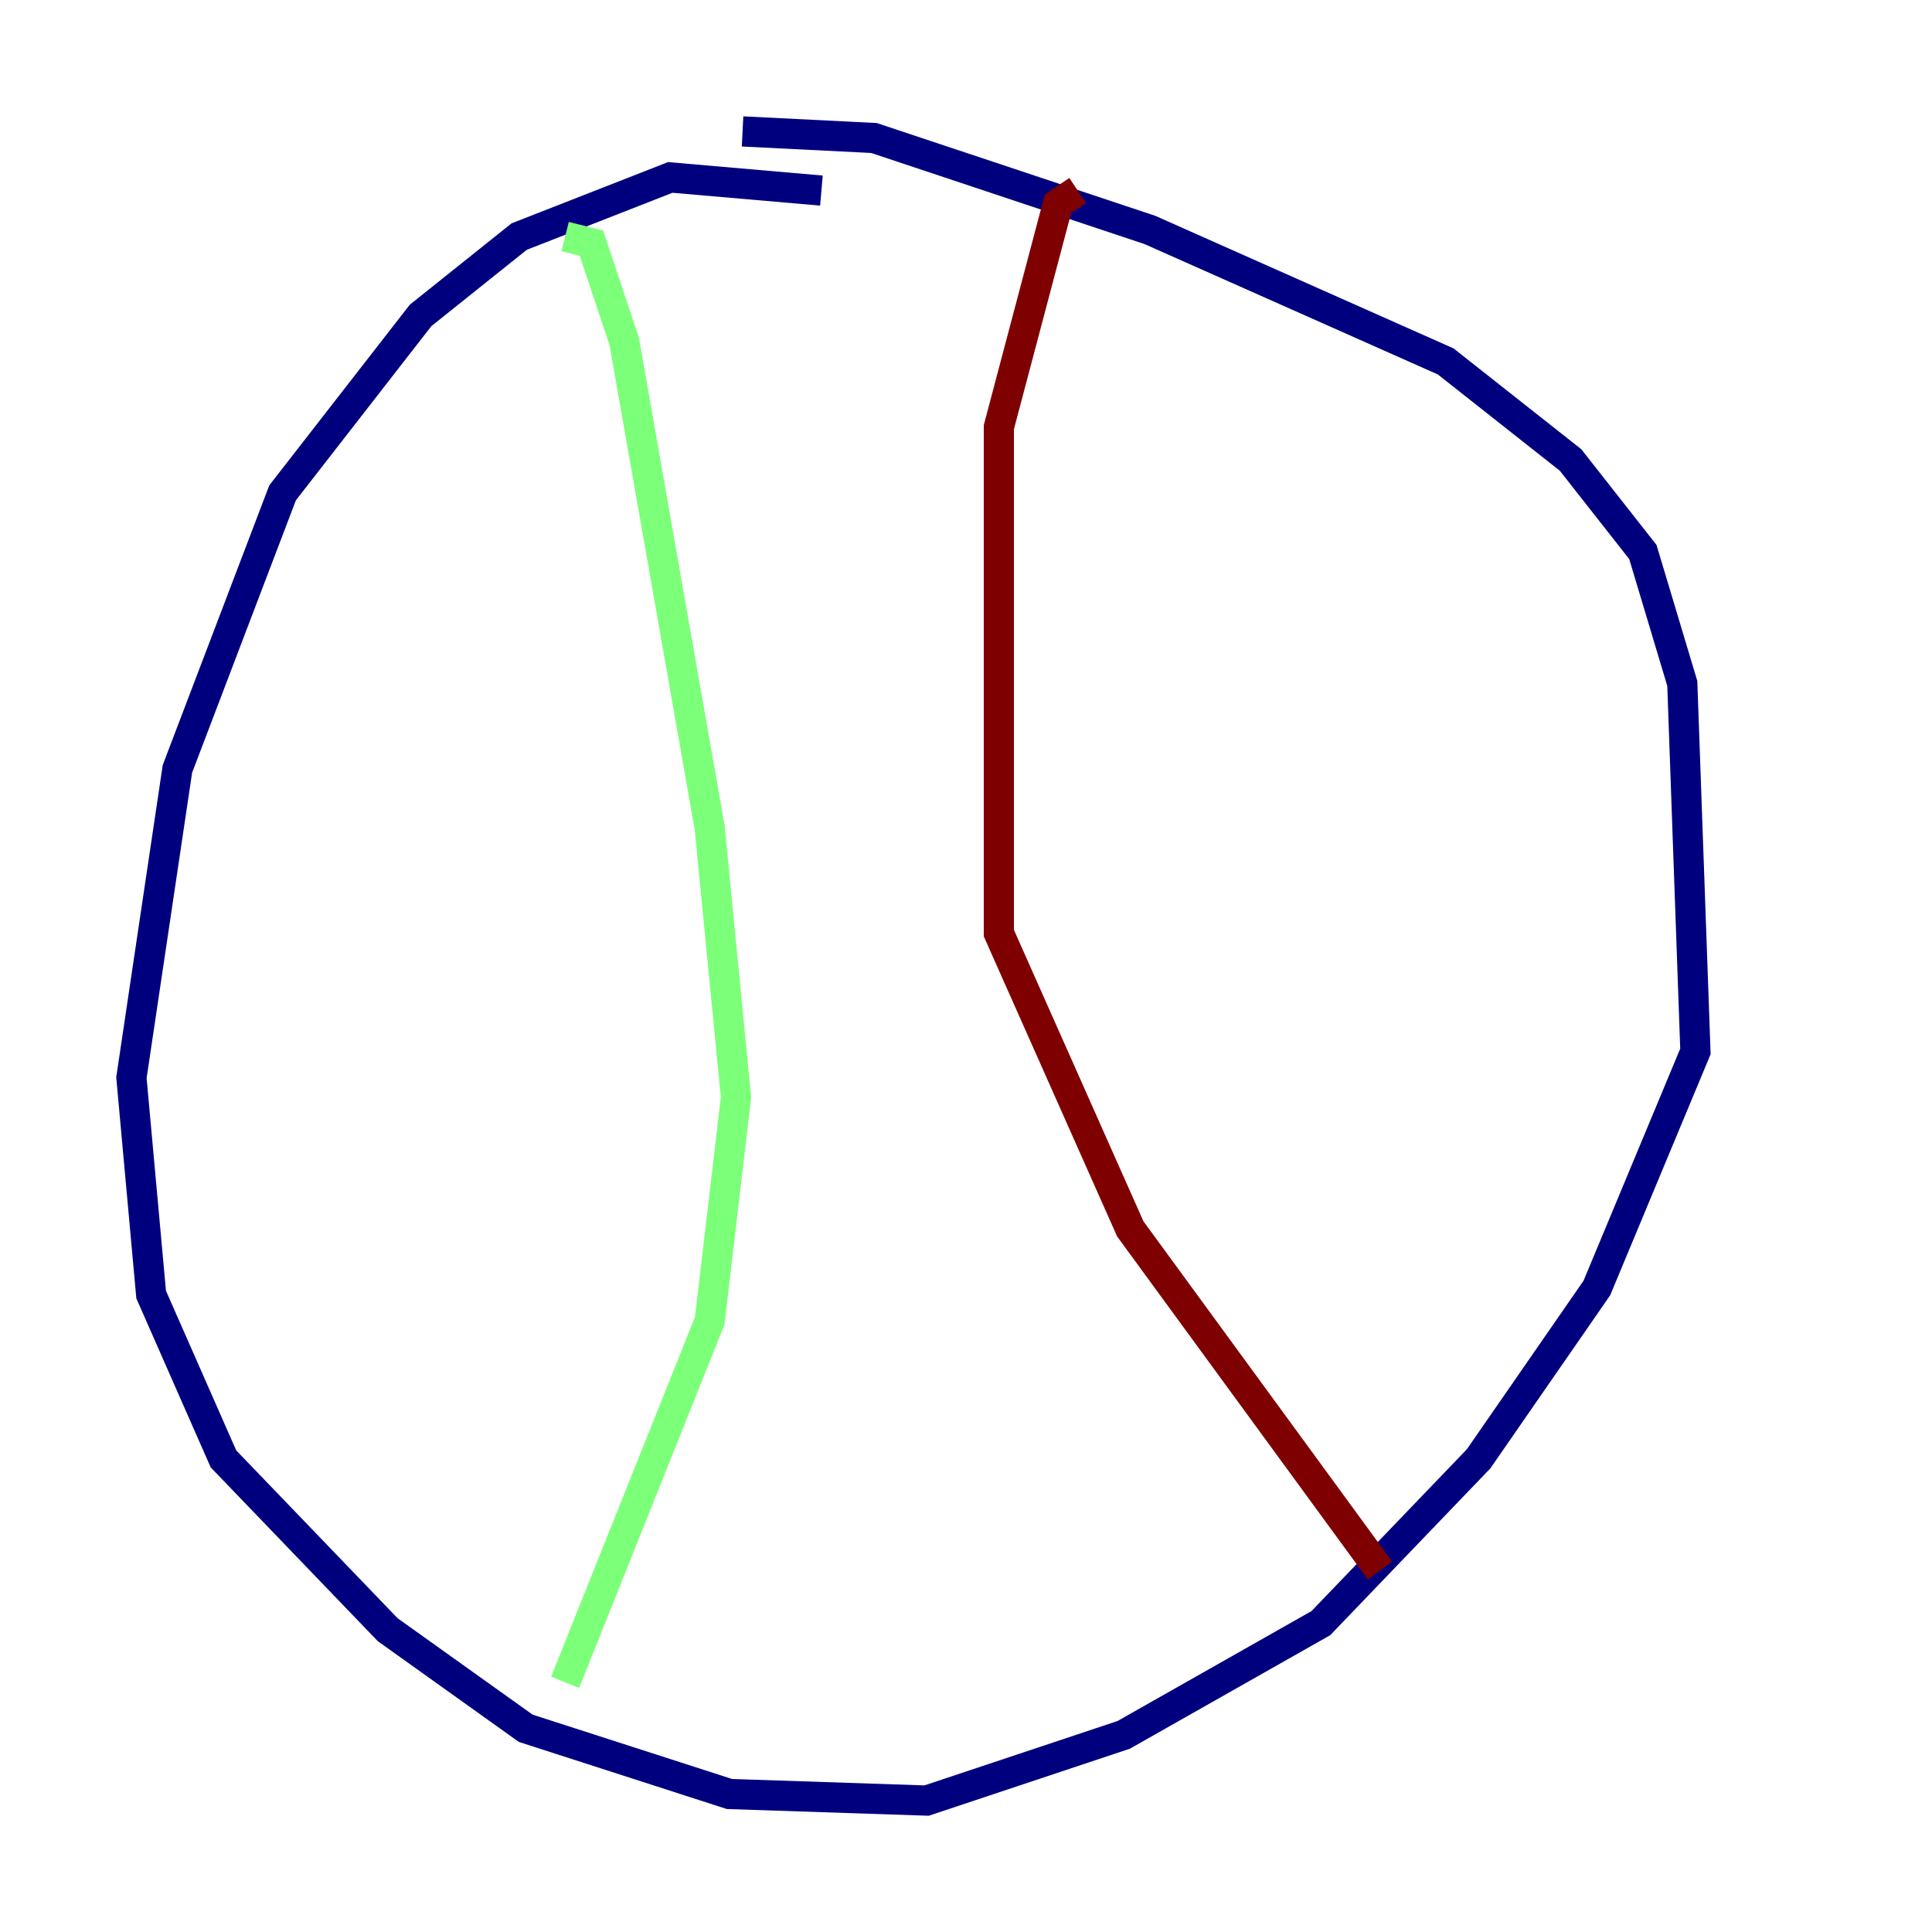 <?xml version="1.0" encoding="utf-8" ?>
<svg baseProfile="tiny" height="128" version="1.2" viewBox="0,0,128,128" width="128" xmlns="http://www.w3.org/2000/svg" xmlns:ev="http://www.w3.org/2001/xml-events" xmlns:xlink="http://www.w3.org/1999/xlink"><defs /><polyline fill="none" points="54.422,12.626 44.408,11.755 34.395,15.674 27.864,20.898 18.721,32.653 11.755,50.939 8.707,71.401 10.014,85.769 14.803,96.653 25.687,107.973 34.83,114.503 48.327,118.857 61.388,119.293 74.449,114.939 87.51,107.537 97.959,96.653 105.796,85.333 112.326,69.66 111.456,45.279 108.844,36.571 104.054,30.476 95.782,23.946 76.191,15.238 57.905,9.143 49.197,8.707" stroke="#00007f" stroke-width="2" /><polyline fill="none" points="37.442,15.674 39.184,16.109 41.361,22.64 47.02,54.857 48.762,72.707 47.02,87.51 37.442,111.456" stroke="#7cff79" stroke-width="2" /><polyline fill="none" points="71.401,12.626 70.095,13.497 66.177,28.299 66.177,61.823 74.884,81.415 91.429,104.054" stroke="#7f0000" stroke-width="2" /></svg>
